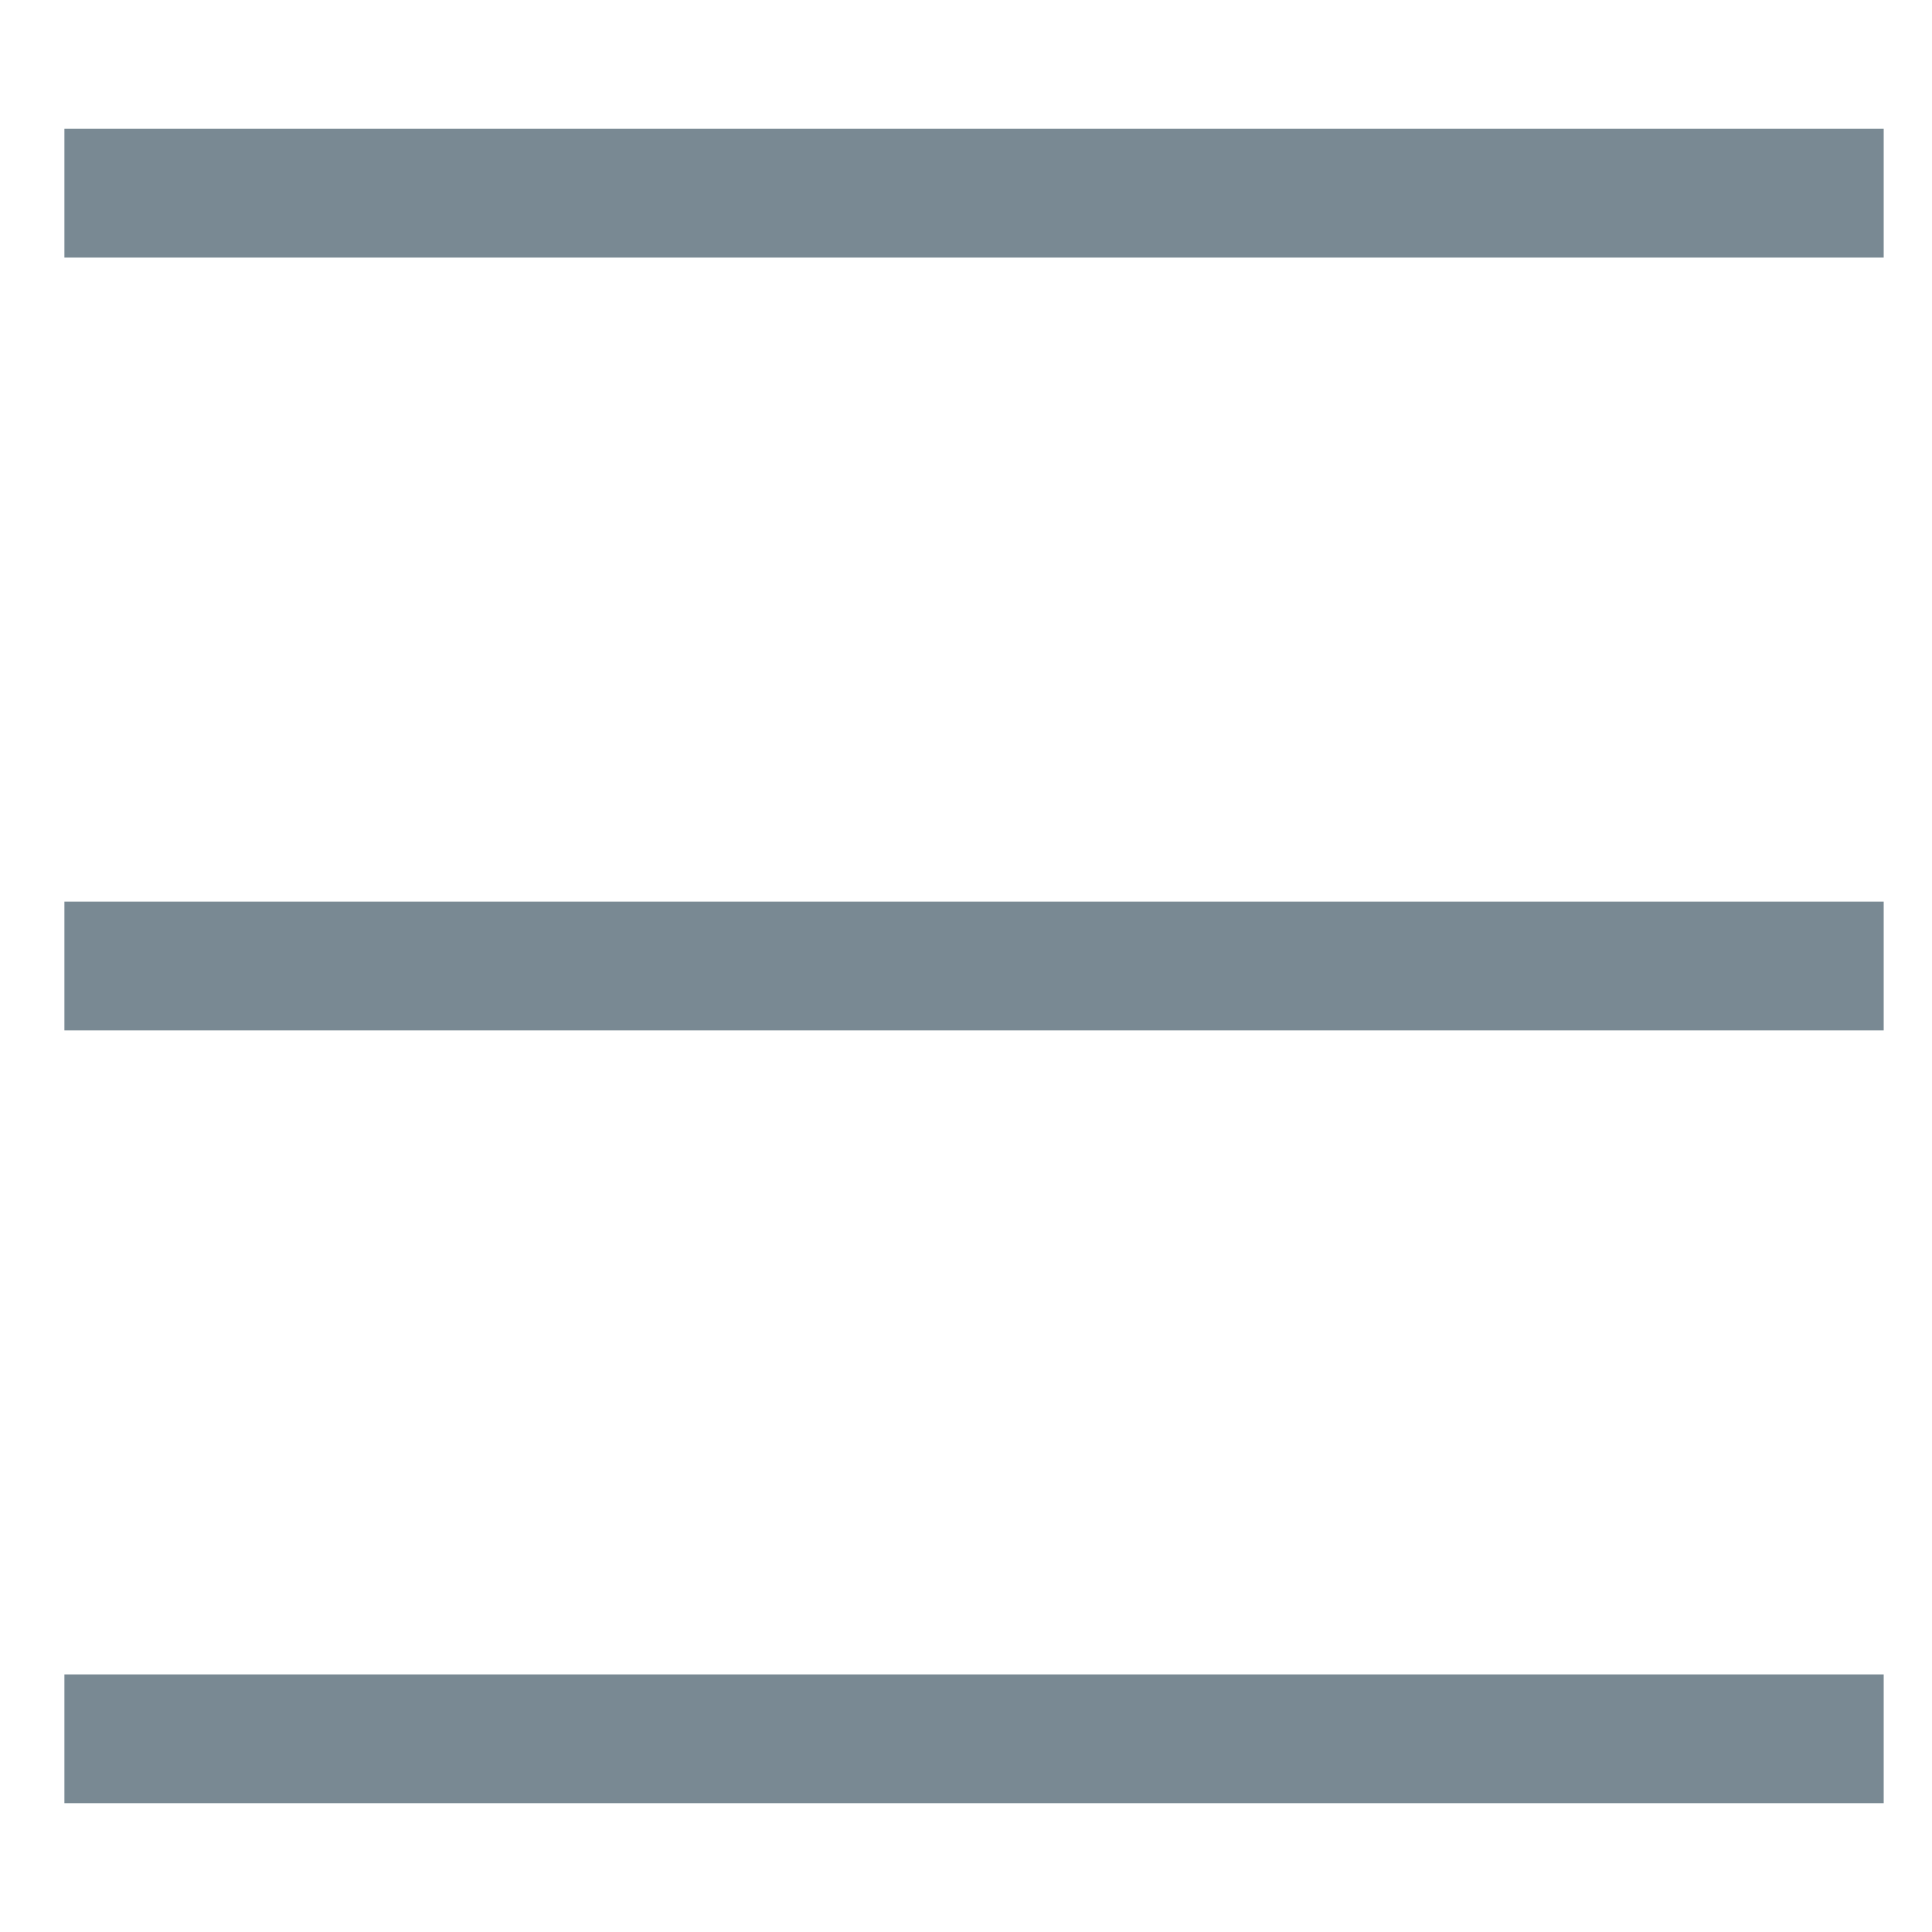 <svg width="30" height="30" fill="none" xmlns="http://www.w3.org/2000/svg"><path d="M2 15h26.25M2 3h26.25M2 27h26.25" stroke="#798993" stroke-width="2" stroke-miterlimit="10" stroke-linecap="square"/></svg>
